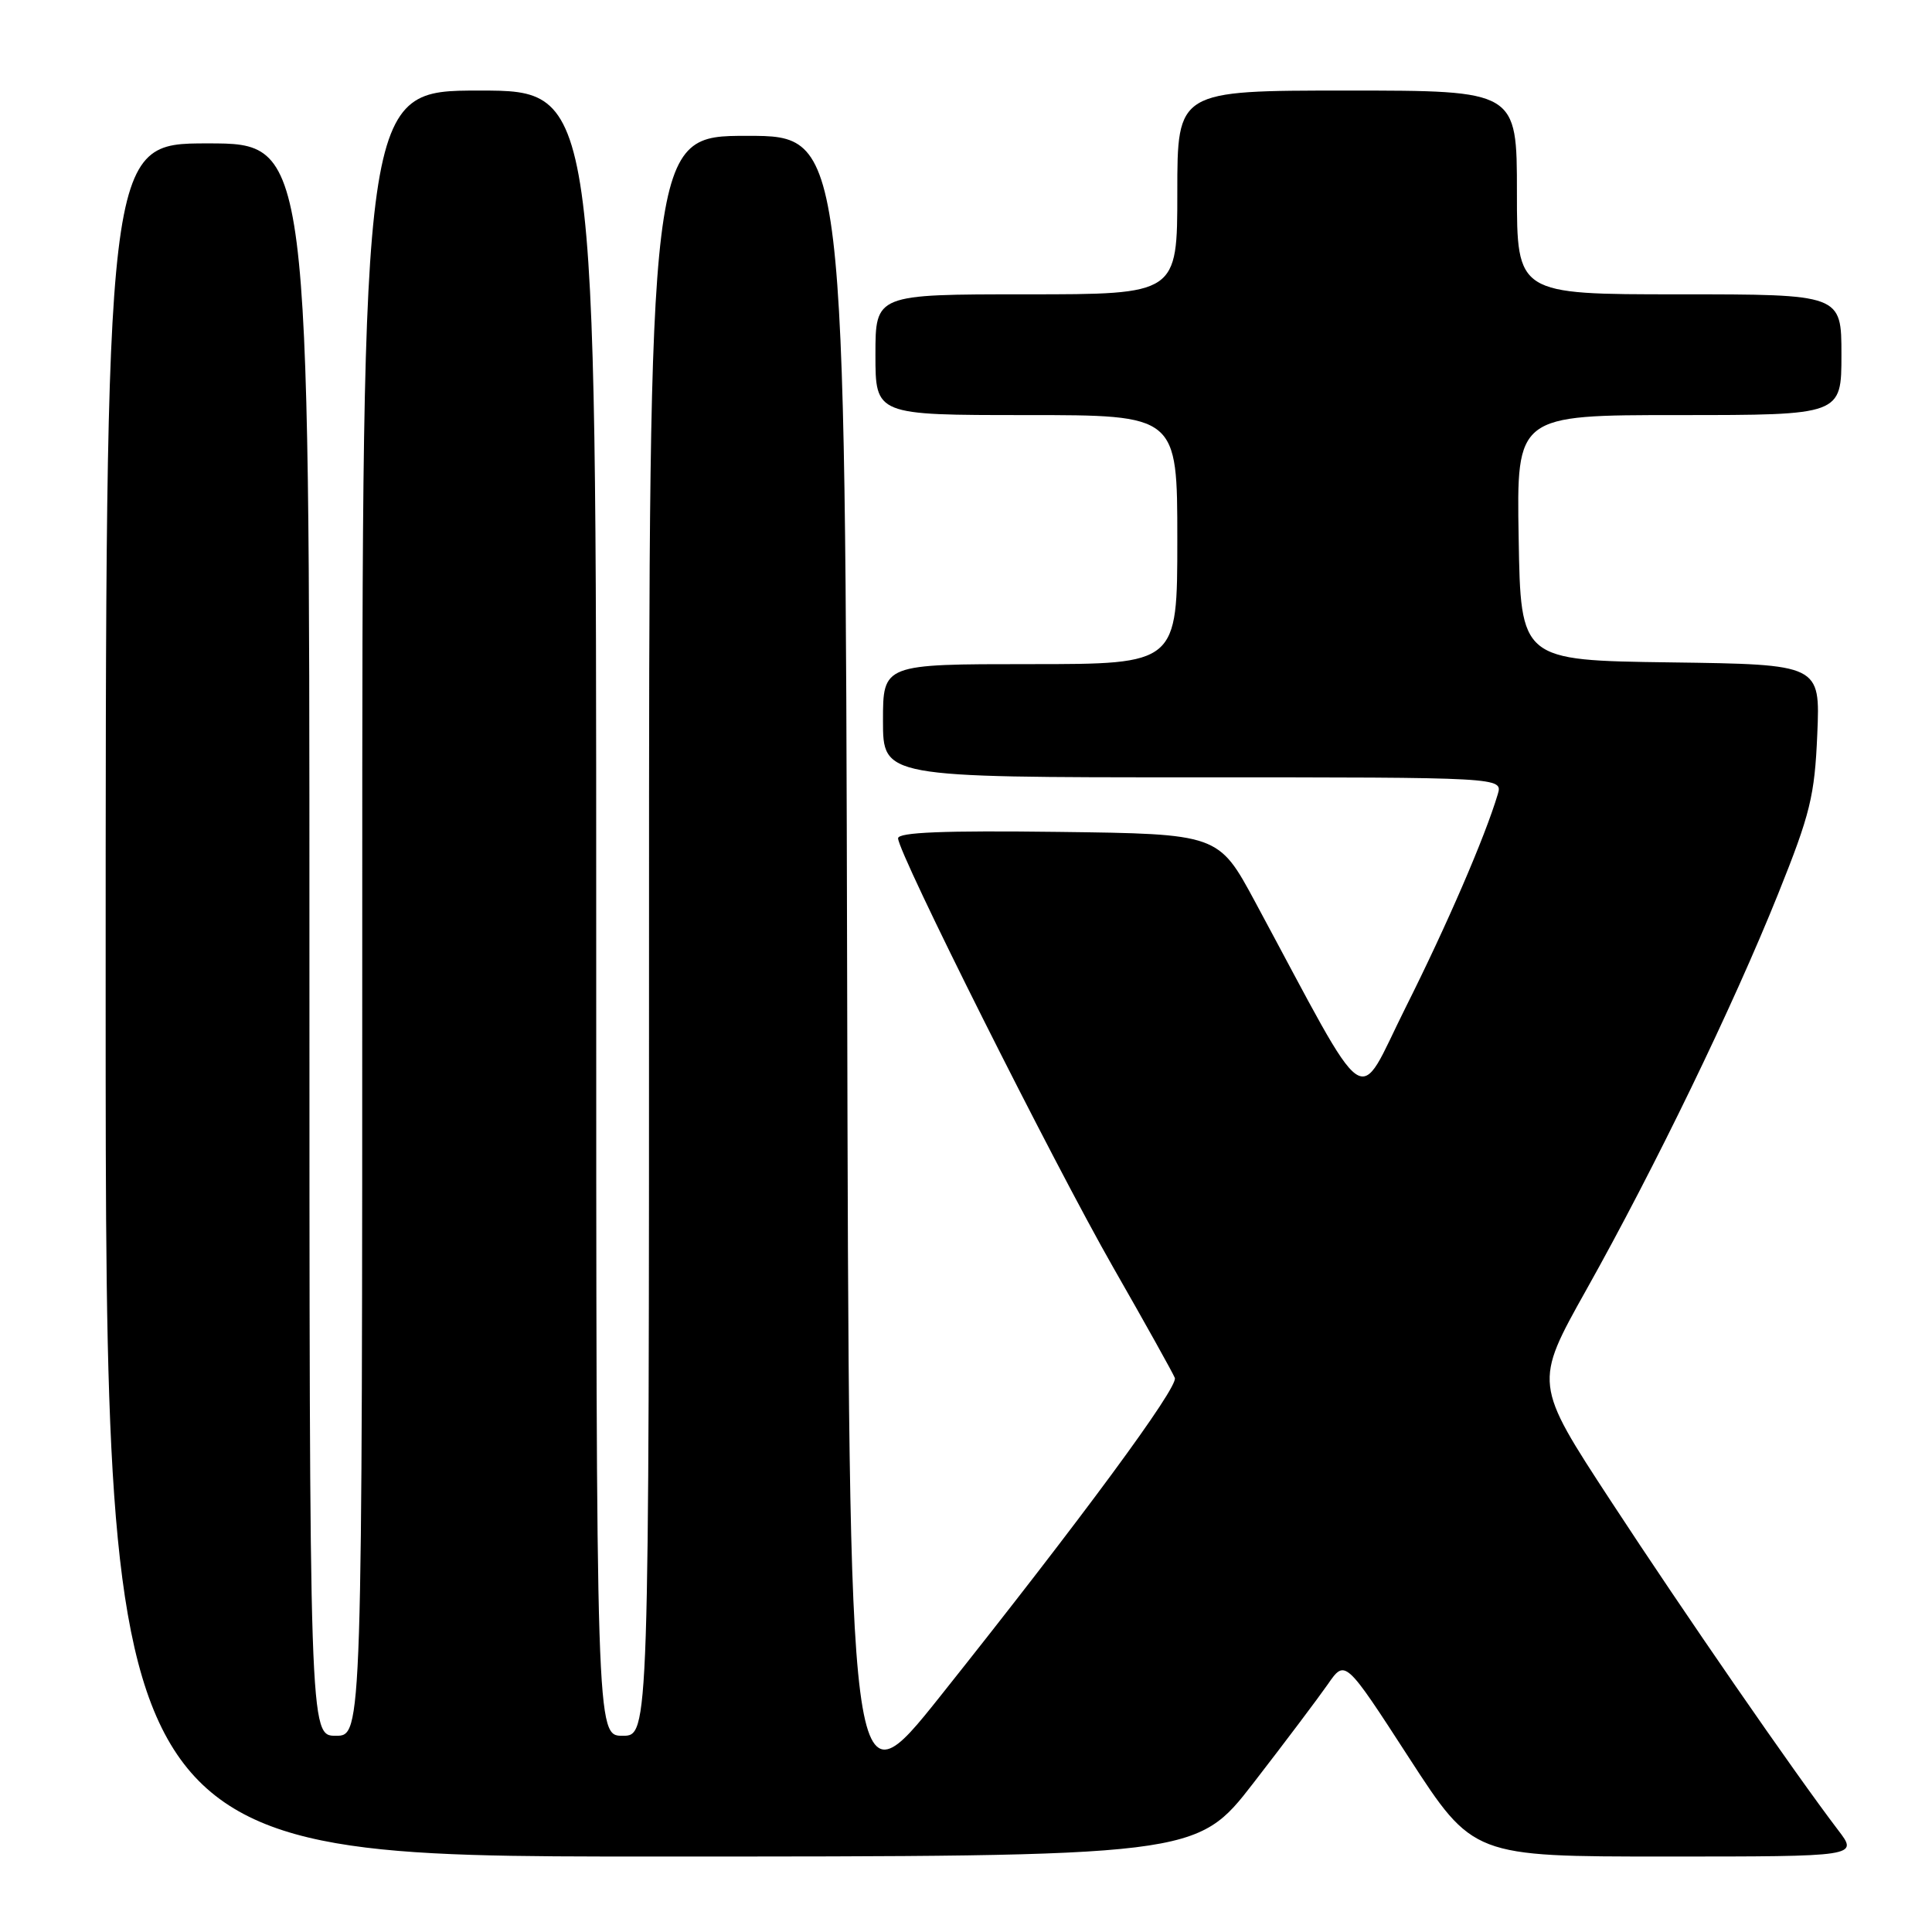 <?xml version="1.0" encoding="UTF-8" standalone="no"?>
<!DOCTYPE svg PUBLIC "-//W3C//DTD SVG 1.1//EN" "http://www.w3.org/Graphics/SVG/1.1/DTD/svg11.dtd" >
<svg xmlns="http://www.w3.org/2000/svg" xmlns:xlink="http://www.w3.org/1999/xlink" version="1.1" viewBox="0 0 256 256">
 <g >
 <path fill="currentColor"
d=" M 166.09 236.25 C 170.24 230.89 174.67 225.00 175.94 223.18 C 178.24 219.85 178.24 219.85 186.71 232.93 C 195.19 246.00 195.19 246.00 220.71 246.00 C 246.24 246.00 246.24 246.00 243.57 242.51 C 237.76 234.88 223.12 213.69 213.45 198.90 C 203.25 183.31 203.25 183.31 210.20 170.90 C 219.33 154.61 229.60 133.40 235.59 118.50 C 239.88 107.82 240.45 105.49 240.80 97.27 C 241.19 88.04 241.19 88.04 221.35 87.77 C 201.50 87.50 201.50 87.50 201.23 71.25 C 200.95 55.00 200.95 55.00 222.48 55.00 C 244.00 55.00 244.00 55.00 244.00 47.00 C 244.00 39.00 244.00 39.00 222.50 39.00 C 201.00 39.00 201.00 39.00 201.00 25.50 C 201.00 12.00 201.00 12.00 178.50 12.00 C 156.00 12.00 156.00 12.00 156.00 25.50 C 156.00 39.00 156.00 39.00 136.00 39.00 C 116.00 39.00 116.00 39.00 116.00 47.00 C 116.00 55.00 116.00 55.00 136.00 55.00 C 156.00 55.00 156.00 55.00 156.00 71.50 C 156.00 88.00 156.00 88.00 136.50 88.00 C 117.00 88.00 117.00 88.00 117.00 95.50 C 117.00 103.00 117.00 103.00 158.07 103.00 C 199.13 103.00 199.13 103.00 198.46 105.25 C 196.75 110.96 191.72 122.59 186.27 133.46 C 179.60 146.77 181.85 148.35 166.31 119.50 C 161.46 110.50 161.46 110.50 140.23 110.23 C 125.10 110.04 119.00 110.28 119.00 111.08 C 119.00 113.04 139.55 154.02 147.53 167.98 C 151.77 175.39 155.43 181.96 155.67 182.58 C 156.15 183.82 143.29 201.28 124.62 224.72 C 112.50 239.93 112.50 239.93 112.25 128.97 C 111.99 18.00 111.99 18.00 99.00 18.00 C 86.00 18.00 86.00 18.00 86.00 124.00 C 86.00 230.00 86.00 230.00 82.50 230.00 C 79.00 230.00 79.00 230.00 79.00 121.00 C 79.00 12.00 79.00 12.00 63.50 12.00 C 48.00 12.00 48.00 12.00 48.00 121.00 C 48.00 230.00 48.00 230.00 44.50 230.00 C 41.00 230.00 41.00 230.00 41.00 124.50 C 41.00 19.00 41.00 19.00 27.50 19.00 C 14.00 19.00 14.00 19.00 14.00 132.50 C 14.00 246.00 14.00 246.00 86.27 246.00 C 158.54 246.00 158.54 246.00 166.09 236.25 Z "/>
</g>
</svg>